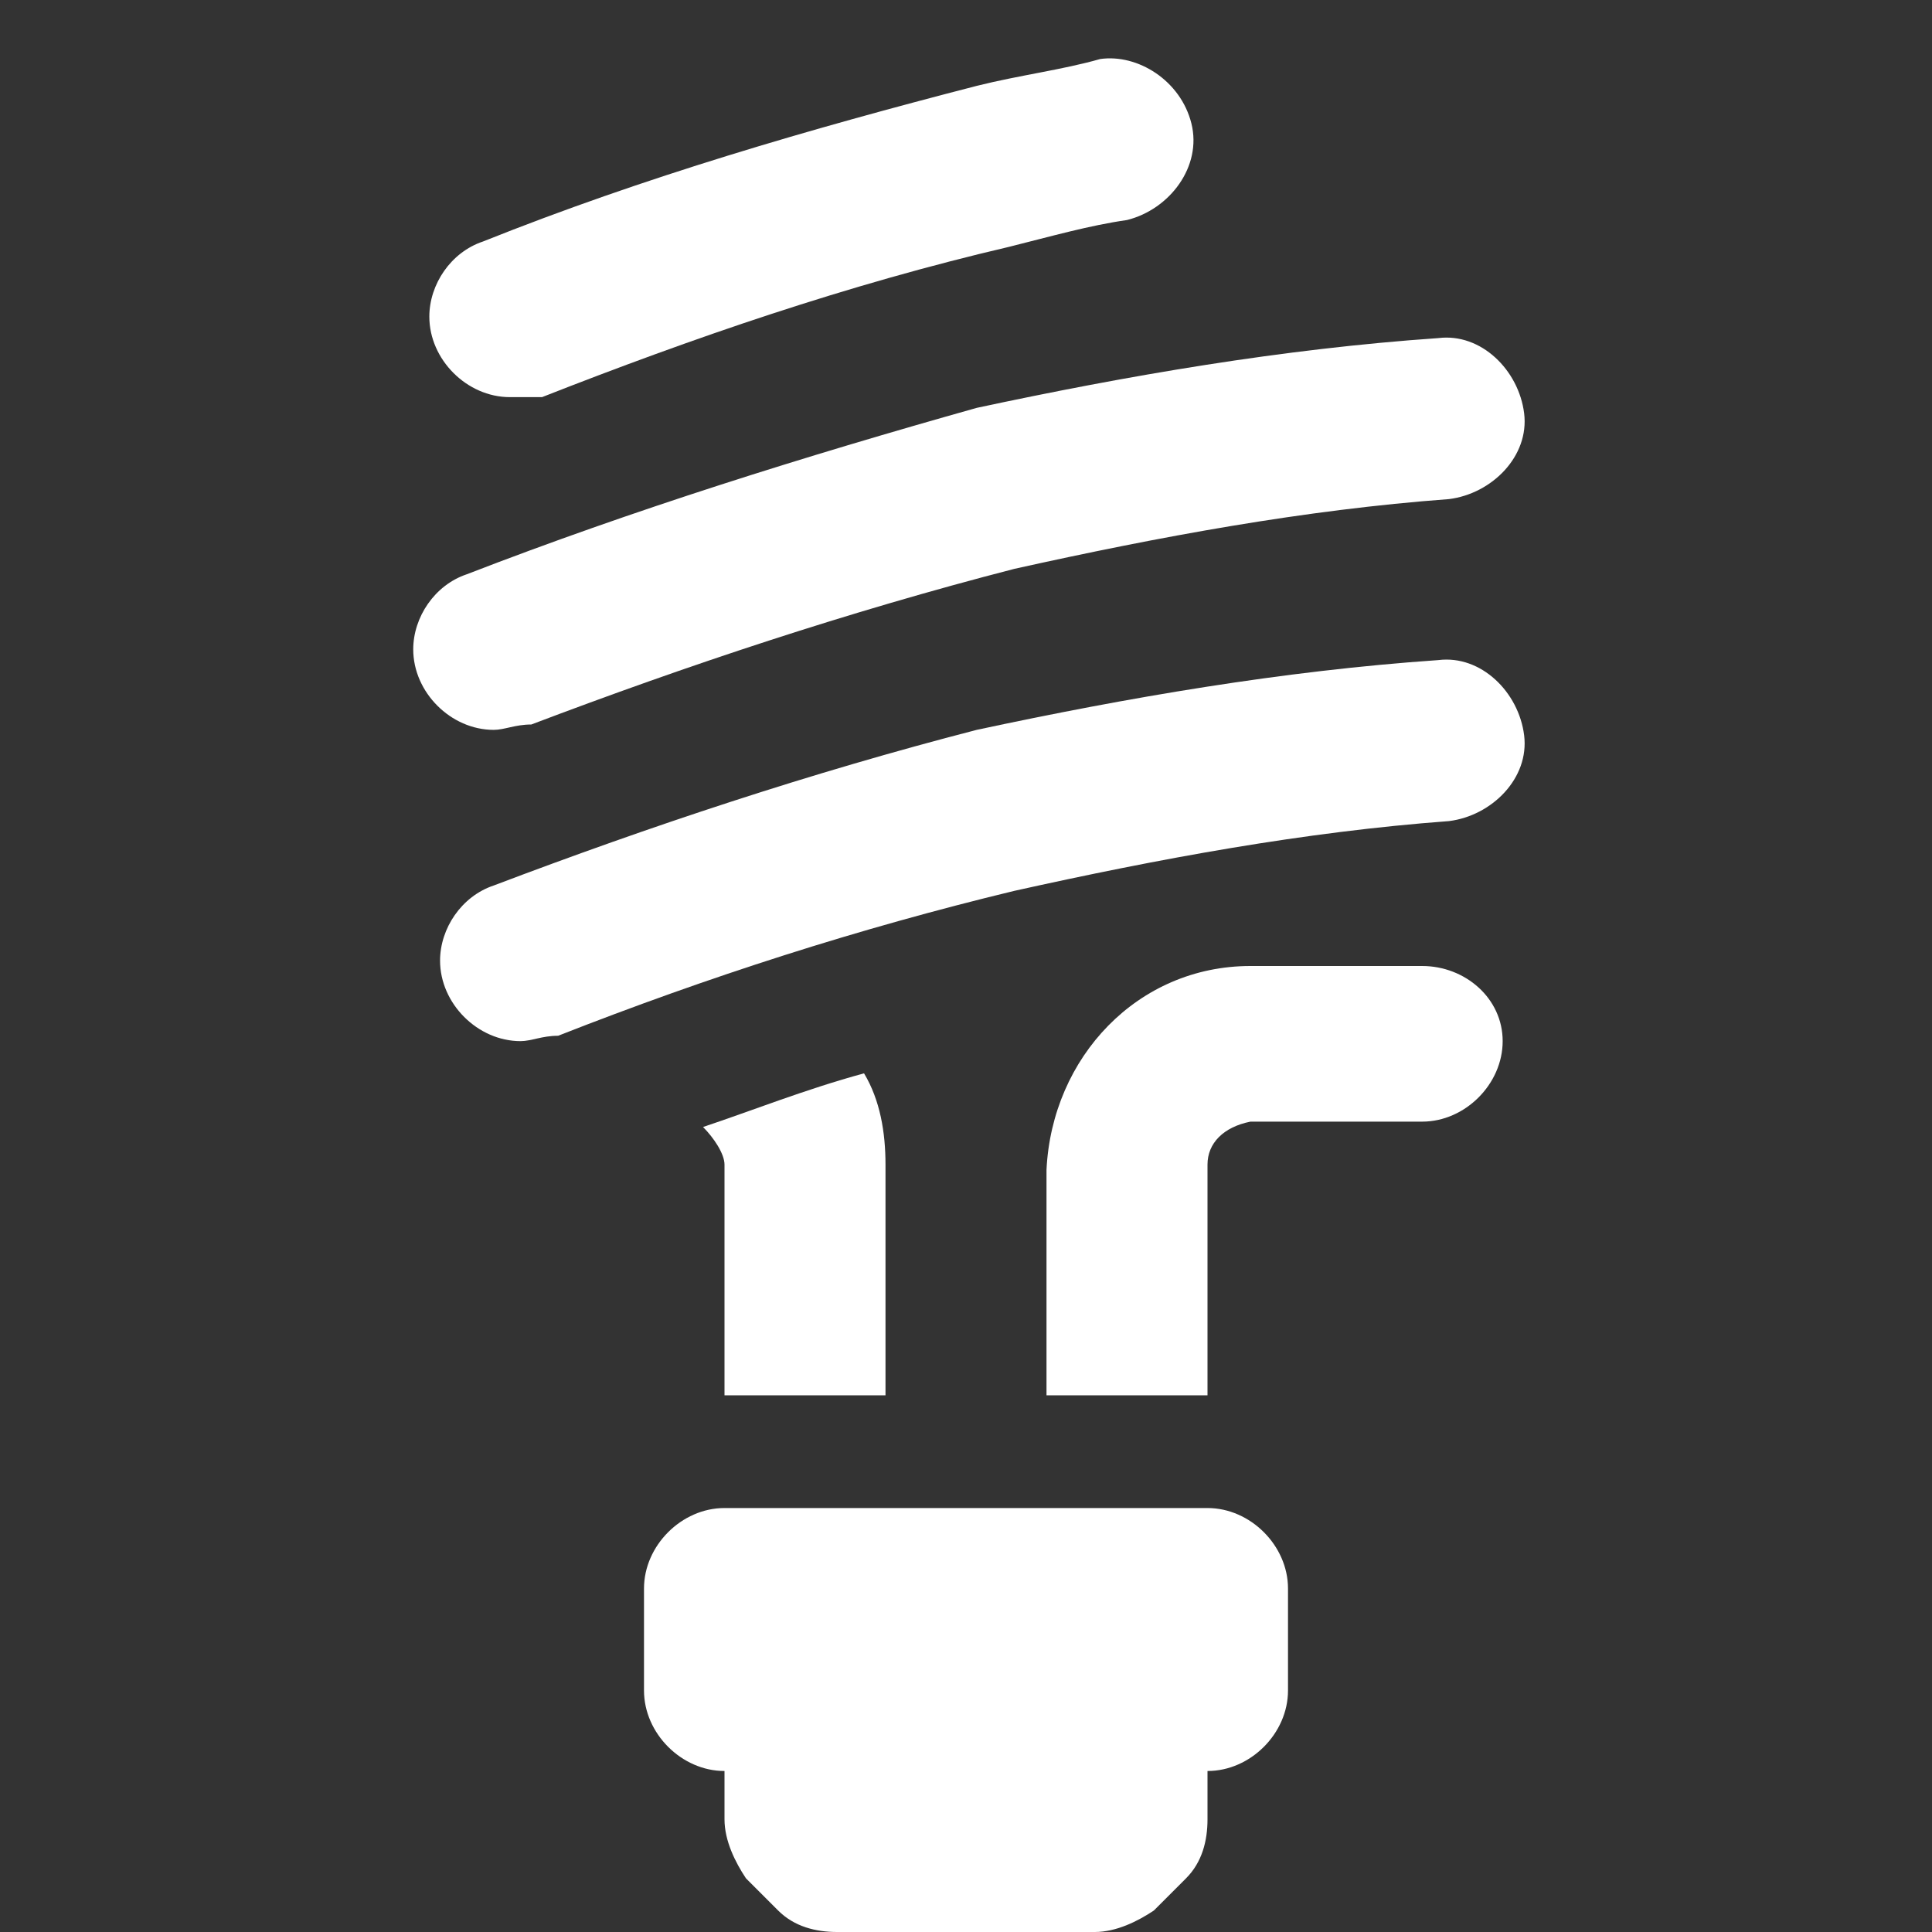 <?xml version="1.0" encoding="UTF-8"?>
<svg xmlns="http://www.w3.org/2000/svg" onmouseup="{ if(window.parent.document.onmouseup) window.parent.document.onmouseup(arguments[0]);}" xml:space="preserve" style="enable-background:new 0 0 36 36;" viewBox="0 0 36 36" y="0px" x="0px" id="S_Efficient_18_N_2x" version="1.1" xmlns:xlink="http://www.w3.org/1999/xlink"><rect x="0" y="0" width="36" height="36" fill="#333333" stroke="none"/><style type="text/css">
	.st0{fill:#FFFFFF;}
</style><path data-cppathid="10000" d="M9.2,13.6c-0.8,0-1.5-0.7-1.5-1.5c0-0.6,0.4-1.2,1-1.4c3.1-1.2,6.3-2.2,9.5-3.1c2.8-0.6,5.7-1.1,8.6-1.3  c0.8-0.1,1.5,0.6,1.6,1.4c0.1,0.8-0.6,1.5-1.4,1.6l0,0c-2.7,0.2-5.4,0.7-8.1,1.3c-3.1,0.8-6.1,1.8-9,2.9C9.6,13.5,9.4,13.6,9.2,13.6  z" class="st0"/><path data-cppathid="10001" d="M9.5,7.4C8.7,7.4,8,6.7,8,5.9c0-0.6,0.4-1.2,1-1.4c3-1.2,6.1-2.1,9.2-2.9c0.8-0.2,1.6-0.3,2.3-0.5  C21.2,1,22,1.5,22.2,2.3c0.2,0.8-0.4,1.6-1.2,1.8c-0.7,0.1-1.4,0.3-2.2,0.5c-3,0.7-5.9,1.7-8.7,2.8C9.9,7.4,9.7,7.4,9.5,7.4z" class="st0"/><path data-cppathid="10002" d="M13.5,33v0.9c0,0.4,0.2,0.8,0.4,1.1l0.6,0.6c0.3,0.3,0.7,0.4,1.1,0.4h4.8c0.4,0,0.8-0.2,1.1-0.4l0.6-0.6  c0.3-0.3,0.4-0.7,0.4-1.1V33c0.8,0,1.5-0.7,1.5-1.5v0v-1.9c0-0.8-0.7-1.5-1.5-1.5h-9c-0.8,0-1.5,0.7-1.5,1.5v1.9  C12,32.3,12.7,33,13.5,33z" class="st0"/><path data-cppathid="10003" d="M9.7,19.4c-0.8,0-1.5-0.7-1.5-1.5c0-0.6,0.4-1.2,1-1.4c2.9-1.1,5.9-2.1,9-2.9c2.8-0.6,5.7-1.1,8.6-1.3  c0.8-0.1,1.5,0.6,1.6,1.4c0.1,0.8-0.6,1.5-1.4,1.6c-2.7,0.2-5.4,0.7-8.1,1.3c-2.9,0.7-5.7,1.6-8.5,2.7C10.1,19.3,9.9,19.4,9.7,19.4z  " class="st0"/><path data-cppathid="10004" d="M13.5,21.7V26h3v-4.3c0-0.6-0.1-1.2-0.4-1.7c-1.1,0.3-2.1,0.7-3,1C13.3,21.2,13.5,21.5,13.5,21.7z" class="st0"/><path data-cppathid="10005" d="M26.5,18h-3.2c-2.1,0-3.7,1.7-3.8,3.8V26h3v-4.3c0-0.4,0.3-0.7,0.8-0.8h3.2c0.8,0,1.5-0.7,1.5-1.5  S27.3,18,26.5,18z" class="st0"/></svg>